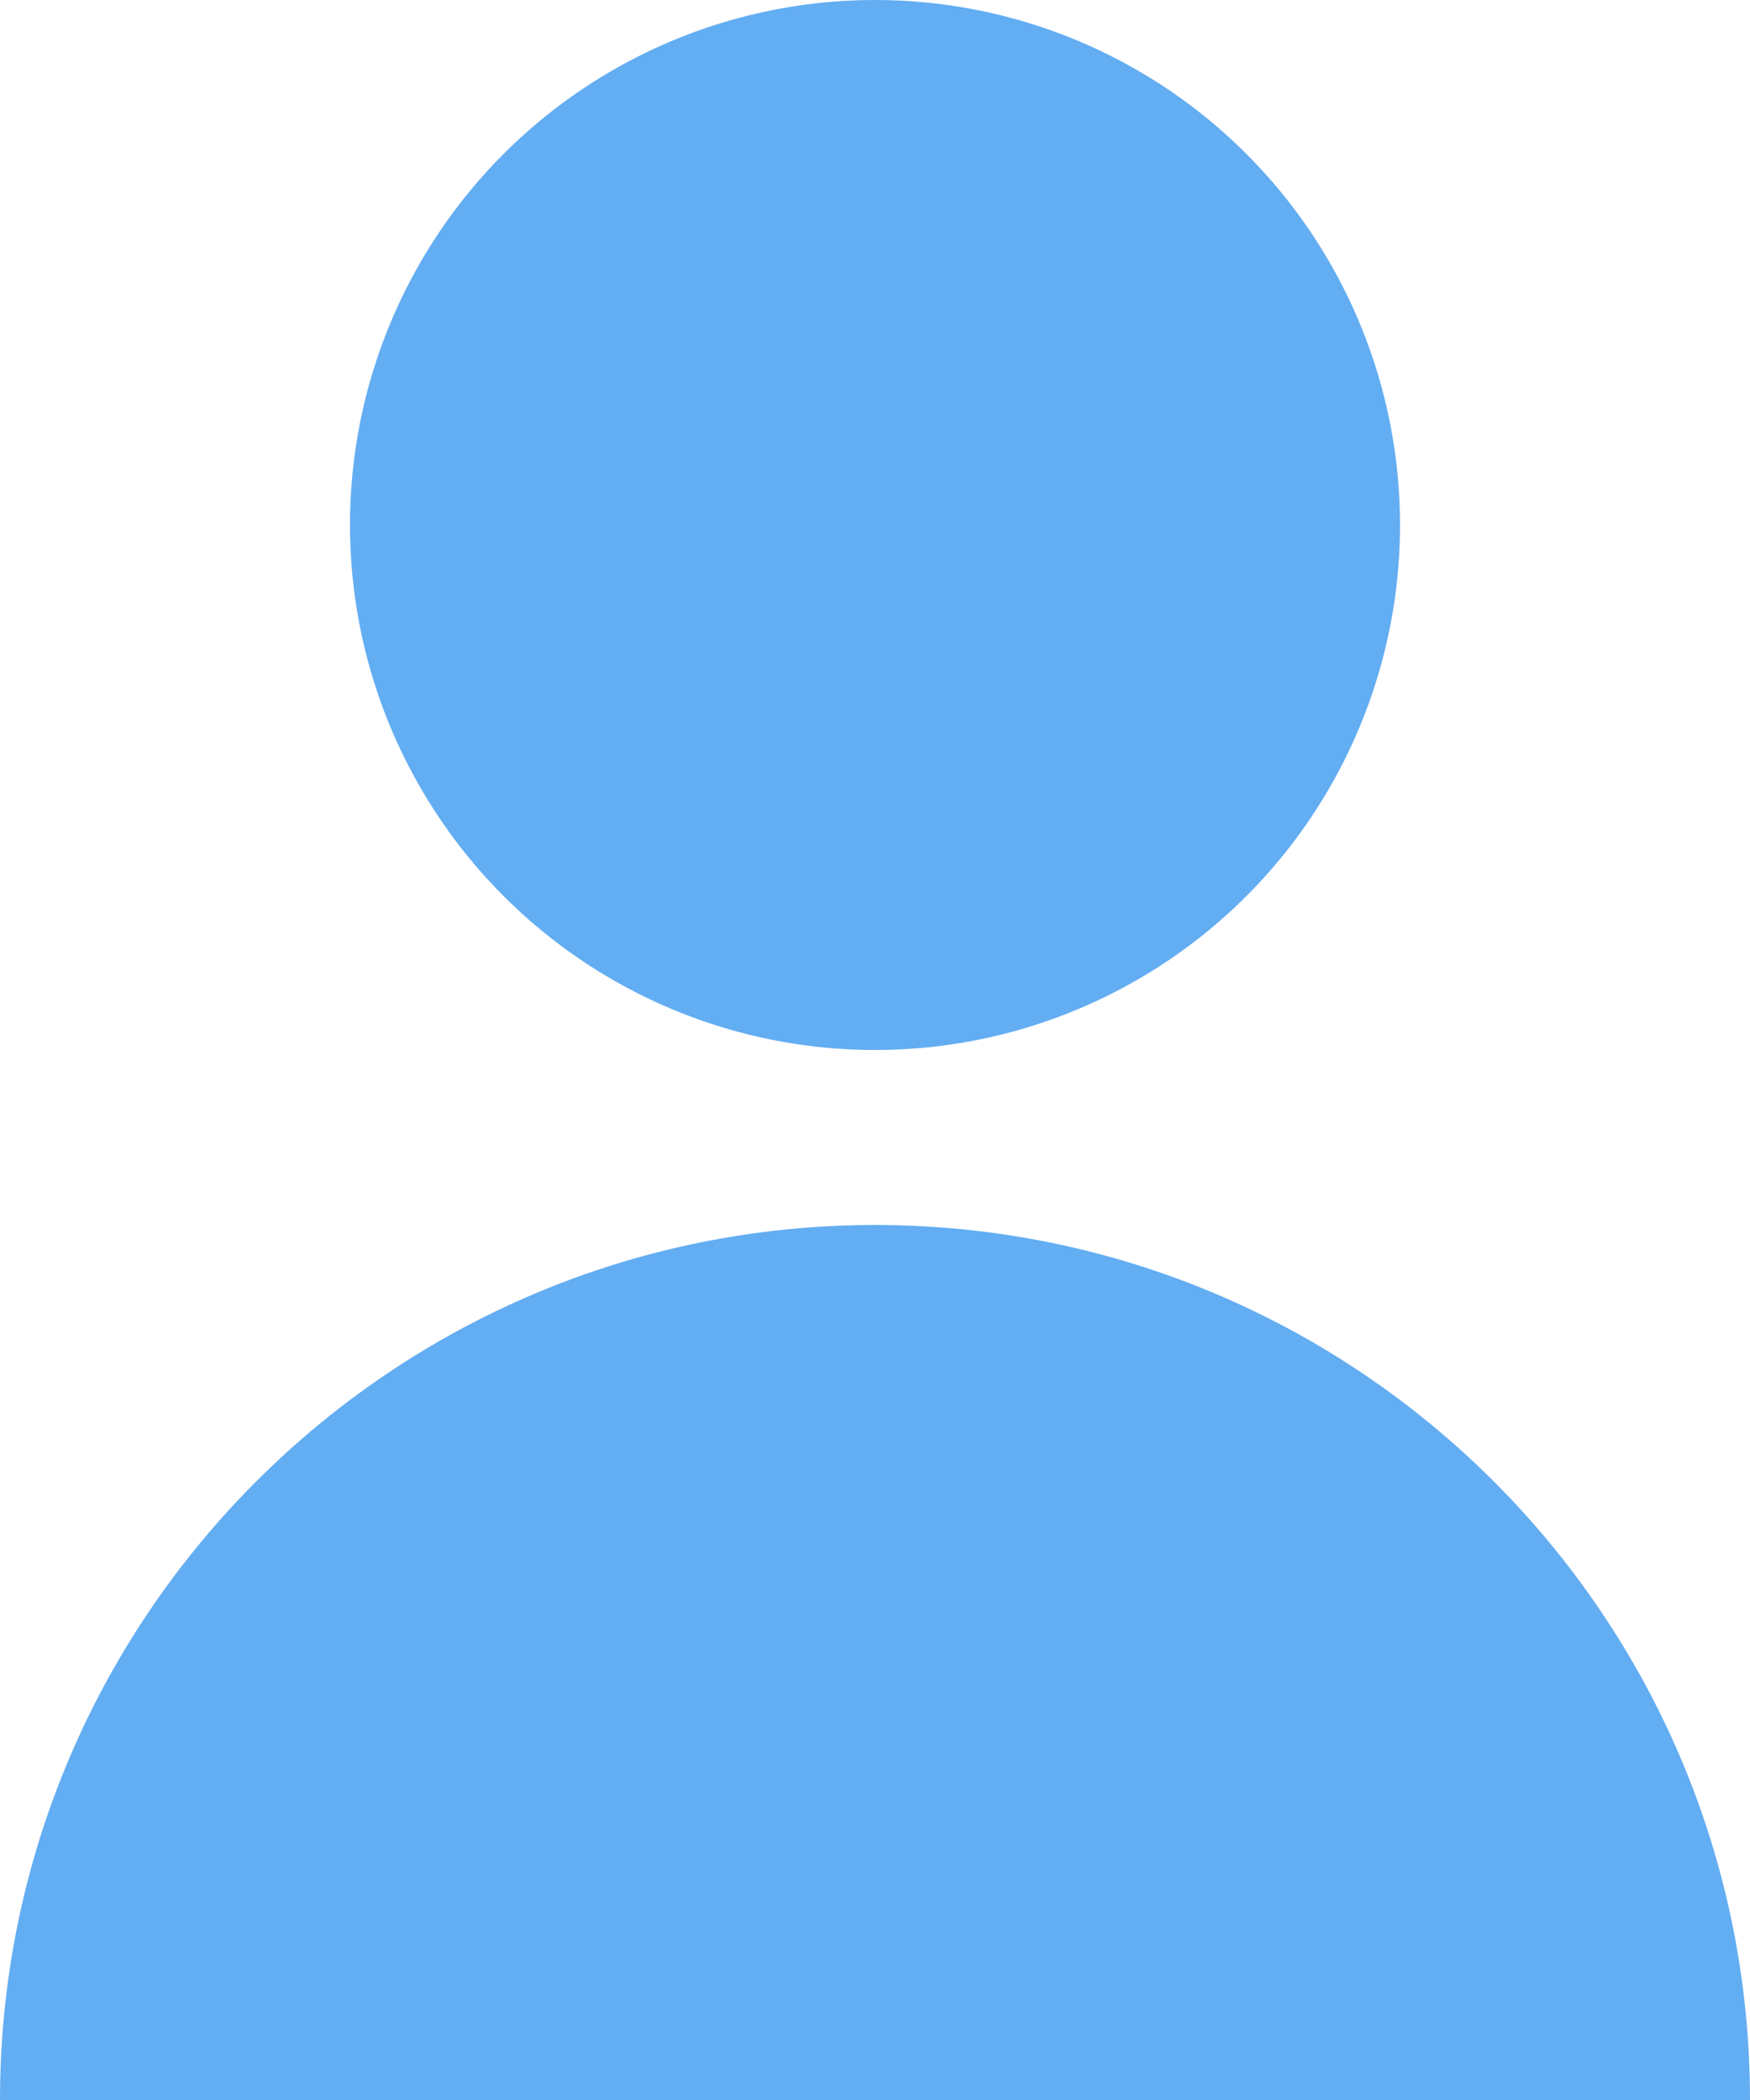 <svg xmlns="http://www.w3.org/2000/svg" width="10" height="12" viewBox="0 0 10 12">
  <g fill="#63ADF2" fill-rule="evenodd">
    <path d="M5,7 C7.761,7 10,9.239 10,12 L10,12 L10,12 L0,12 C-3.38176876e-16,9.239 2.239,7 5,7 Z"/>
    <circle cx="5" cy="3" r="3"/>
  </g>
</svg>
